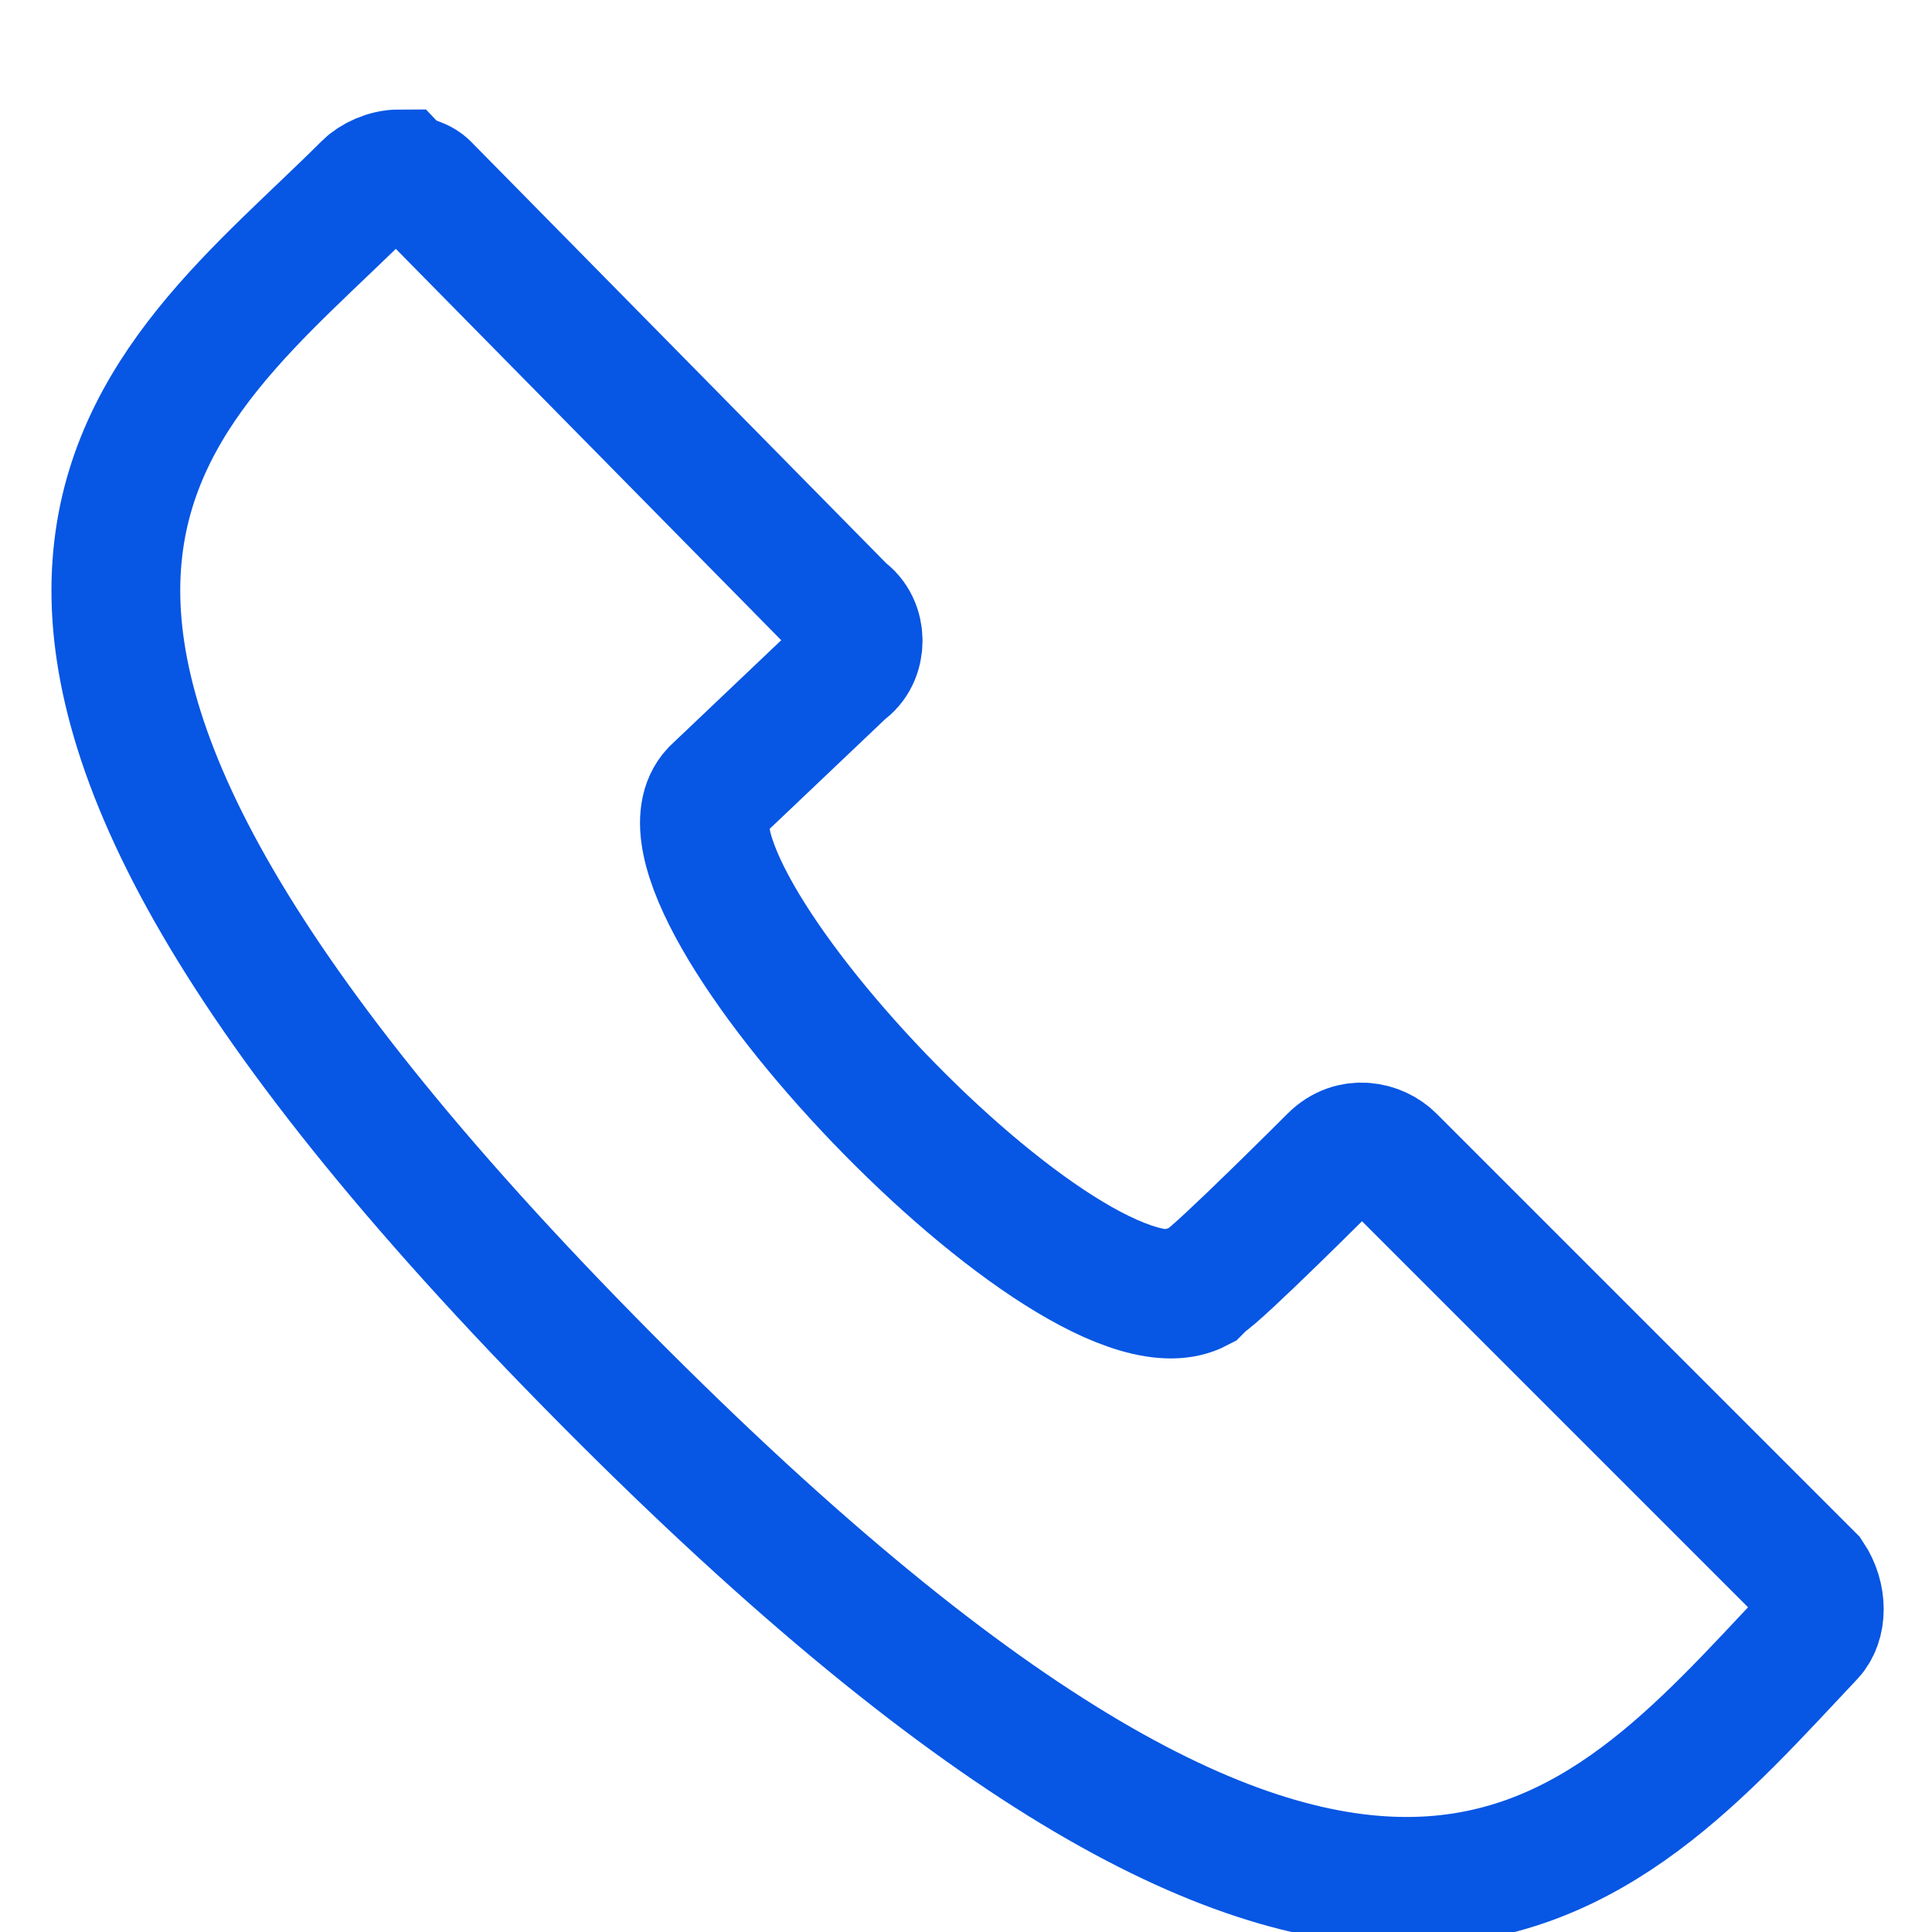 <?xml version="1.0" encoding="utf-8"?>
<!-- Generator: Adobe Illustrator 24.0.1, SVG Export Plug-In . SVG Version: 6.00 Build 0)  -->
<svg version="1.1" id="Camada_1" xmlns="http://www.w3.org/2000/svg" xmlns:xlink="http://www.w3.org/1999/xlink" x="0px"
	y="0px" viewBox="0 0 30 30" style="enable-background:new 0 0 30 30;" xml:space="preserve" width="16px"
	height="16px">
	<style type="text/css">
		.st9 {
			fill: none;
			stroke: #0756e4;
			stroke-width: 2px;
		}
	</style>
	<path class="st9" d="M21.6,18c-0.2-0.2-0.6-0.3-0.9,0c0,0-1.8,1.8-2,1.9c0,0-0.1,0.1-0.1,0.1c-1.9,1-8.8-6.3-7.5-7.7l2-1.9
	c0.3-0.2,0.3-0.7,0-0.9L6.6,2.9C6.5,2.8,6.3,2.8,6.2,2.7C6,2.7,5.8,2.8,5.7,2.9C2.5,6.1-2.7,9.2,9.4,21.4c11.9,12,15.4,7.5,18.7,4
	c0.2-0.2,0.2-0.6,0-0.9L21.6,18L21.6,18z" />
</svg>